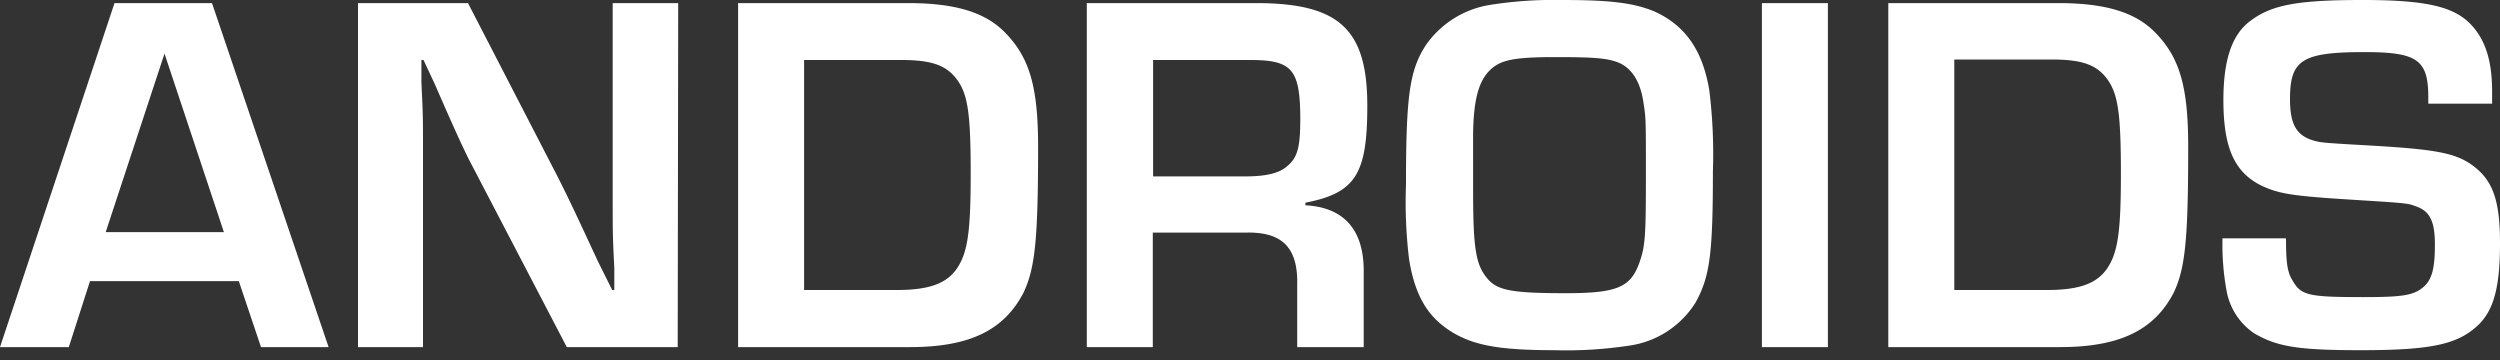 <svg xmlns="http://www.w3.org/2000/svg" width="250" height="36" viewBox="0 0 250 36"><rect x="0" y="0" width="250" height="36" fill="#333333" stroke="none"/><path d="M9 28.11l-2.12 6.6H0L11.45.31h9.75l11.66 34.4H26.1l-2.22-6.6zm7.45-22.75l-5.88 17.85h11.82zM67.77 34.71H56.68l-9.85-18.88c-.62-1.28-1.29-2.68-3.35-7.42L42.35 6h-.21v2.22c.16 3.3.16 3.56.16 6.76v19.73h-6.5V.31h11l9 17.43c1.29 2.58 1.7 3.46 4 8.41L61.22 29h.21v-2.22c-.16-3.2-.16-3.46-.16-6.65V.31h6.55zM73.81.31h17c4.74 0 7.73.93 9.69 2.94 2.48 2.53 3.31 5.47 3.31 11.45 0 9.28-.31 12.12-1.45 14.55C100.42 33 97 34.71 91 34.71H73.81zM89.69 29c3.15 0 4.9-.62 5.94-2.06 1.13-1.6 1.44-3.67 1.44-9.55s-.26-7.9-1.34-9.39-2.58-2-5.62-2h-9.7v23zM108.68.31h16.91c8.31 0 11.14 2.58 11.14 10.26 0 6.86-1.18 8.72-6.19 9.7v.26c3.92.2 5.88 2.53 5.83 6.7v7.48h-6.65v-6.19c.1-3.76-1.5-5.36-5.16-5.26h-9.28v11.45h-6.6zm15.83 17.33c2.06 0 3.4-.31 4.18-1 1.08-.88 1.34-1.91 1.34-4.85C130 6.91 129.2 6 125 6h-9.69v11.64zM165.41 1.13c3.1 1.4 4.85 3.87 5.52 7.9a52 52 0 0 1 .36 8.15c0 8.25-.31 10.52-1.75 13.1a9.37 9.37 0 0 1-6.6 4.28 42.09 42.09 0 0 1-7.48.46c-5.11 0-7.69-.41-9.8-1.55-2.74-1.49-4.13-3.71-4.75-7.53a47.64 47.64 0 0 1-.31-7.53c0-8.87.36-11.4 2-13.92a9.68 9.68 0 0 1 6.4-4 40.88 40.88 0 0 1 7.23-.49c4.9 0 7.17.31 9.18 1.13zm-18.1 17.8c0 6 .26 7.58 1.49 9 1 1.13 2.53 1.39 7.79 1.39 5.06 0 6.45-.57 7.33-3 .61-1.71.67-2.58.67-9 0-5.42 0-5.57-.26-7.17-.31-2-1.14-3.3-2.43-3.87-1.13-.46-2.42-.57-6.29-.57-4.18 0-5.57.26-6.65 1.34s-1.6 2.89-1.65 6.3zM182.79 34.71h-6.6V.31h6.6zM188.83.31h17c4.74 0 7.73.93 9.69 2.94 2.48 2.53 3.3 5.47 3.3 11.45 0 9.28-.3 12.12-1.44 14.55C215.44 33 212 34.71 206 34.71h-17.17zM204.71 29c3.15 0 4.9-.62 5.94-2.06 1.13-1.6 1.44-3.67 1.44-9.55s-.26-7.94-1.34-9.44-2.58-2-5.62-2h-9.7V29zM242.83 10.37v-.62c0-3.77-1.08-4.54-6.39-4.54-6.25 0-7.44.79-7.44 4.69 0 2.48.61 3.61 2.27 4.13.87.26 1.18.26 6.55.57 5.77.36 7.73.72 9.38 1.9 2.08 1.5 2.8 3.5 2.8 7.84s-.62 6.61-2.11 8.1c-2.07 2-4.7 2.58-11.87 2.58-6.24 0-8.35-.36-10.62-1.7a6.53 6.53 0 0 1-2.74-4.23 25.45 25.45 0 0 1-.41-5.26h6.35c0 2.58.15 3.45.72 4.33.82 1.39 1.65 1.55 7 1.55 3.87 0 4.95-.16 5.93-.93s1.24-2 1.24-4.33-.51-3.35-1.91-3.82c-.82-.31-.82-.31-6.55-.67s-7.12-.57-8.87-1.39c-2.73-1.34-3.82-3.82-3.82-8.56 0-4.08.88-6.61 2.74-7.95C227.2.46 229.88 0 236.28 0s9.23.67 10.93 2.58c1.35 1.49 2 3.56 2 6.55v1.24z" fill="#fff"/></svg>